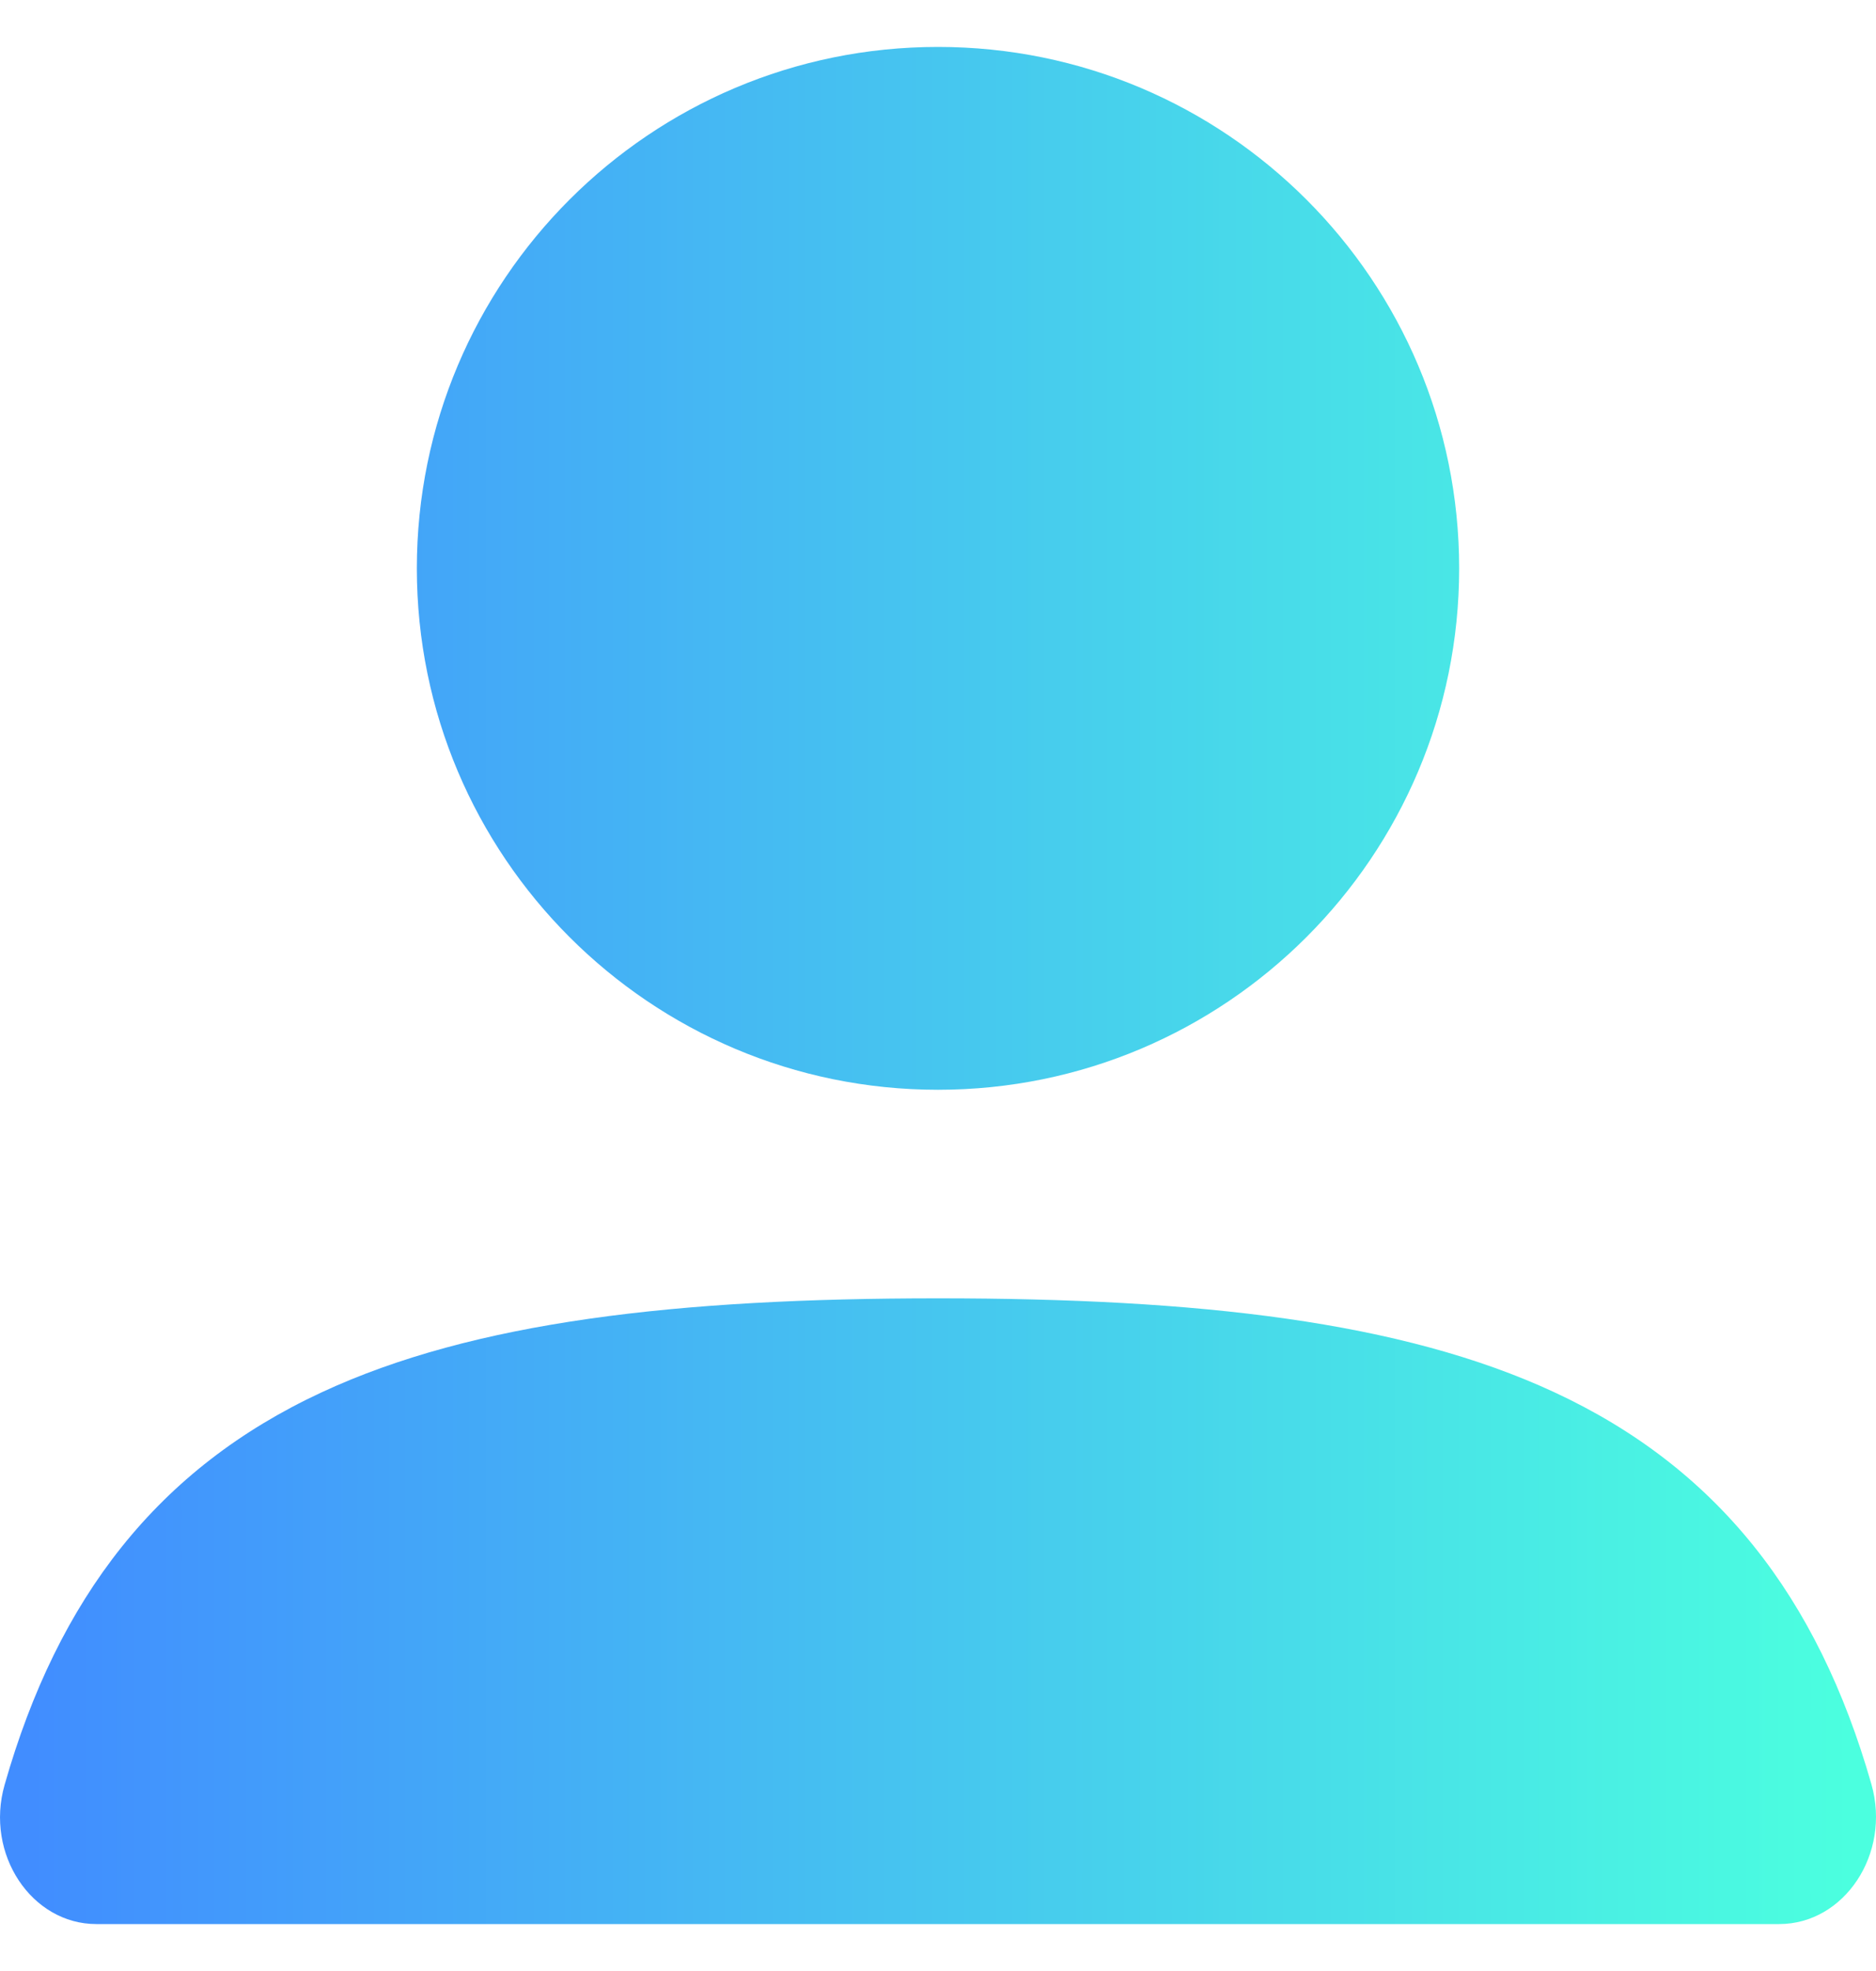 <svg width="20" height="21" viewBox="0 0 20 21" fill="none" xmlns="http://www.w3.org/2000/svg">
<g filter="url(#filter0_ii_10_342)">
<path fill-rule="evenodd" clip-rule="evenodd" d="M10 0.5C6.932 0.5 4.444 2.987 4.444 6.056C4.444 9.124 6.932 11.611 10 11.611C13.068 11.611 15.556 9.124 15.556 6.056C15.556 2.987 13.068 0.5 10 0.5ZM10.001 13.833C7.222 13.833 5.052 14.079 3.426 14.836C1.684 15.646 0.618 17.02 0.049 19.017C-0.162 19.755 0.337 20.5 1.027 20.5H18.968C19.661 20.5 20.163 19.752 19.951 19.01C19.38 17.013 18.31 15.639 16.565 14.831C14.94 14.078 12.774 13.833 10.001 13.833Z" fill="url(#paint0_linear_10_342)"/>
</g>
<defs>
<filter id="filter0_ii_10_342" x="-0.317" y="0.183" width="20.634" height="20.634" filterUnits="userSpaceOnUse" color-interpolation-filters="sRGB">
<feFlood flood-opacity="0" result="BackgroundImageFix"/>
<feBlend mode="normal" in="SourceGraphic" in2="BackgroundImageFix" result="shape"/>
<feColorMatrix in="SourceAlpha" type="matrix" values="0 0 0 0 0 0 0 0 0 0 0 0 0 0 0 0 0 0 127 0" result="hardAlpha"/>
<feOffset dx="0.317" dy="0.317"/>
<feGaussianBlur stdDeviation="0.238"/>
<feComposite in2="hardAlpha" operator="arithmetic" k2="-1" k3="1"/>
<feColorMatrix type="matrix" values="0 0 0 0 1 0 0 0 0 1 0 0 0 0 1 0 0 0 1 0"/>
<feBlend mode="overlay" in2="shape" result="effect1_innerShadow_10_342"/>
<feColorMatrix in="SourceAlpha" type="matrix" values="0 0 0 0 0 0 0 0 0 0 0 0 0 0 0 0 0 0 127 0" result="hardAlpha"/>
<feOffset dx="-0.317" dy="-0.317"/>
<feGaussianBlur stdDeviation="0.317"/>
<feComposite in2="hardAlpha" operator="arithmetic" k2="-1" k3="1"/>
<feColorMatrix type="matrix" values="0 0 0 0 0.395 0 0 0 0 0.069 0 0 0 0 0.721 0 0 0 0.2 0"/>
<feBlend mode="multiply" in2="effect1_innerShadow_10_342" result="effect2_innerShadow_10_342"/>
</filter>
<linearGradient id="paint0_linear_10_342" x1="0.328" y1="10.355" x2="19.72" y2="10.355" gradientUnits="userSpaceOnUse">
<stop stop-color="#418DFF"/>
<stop offset="1" stop-color="#4BFFDF"/>
</linearGradient>
</defs>
</svg>
